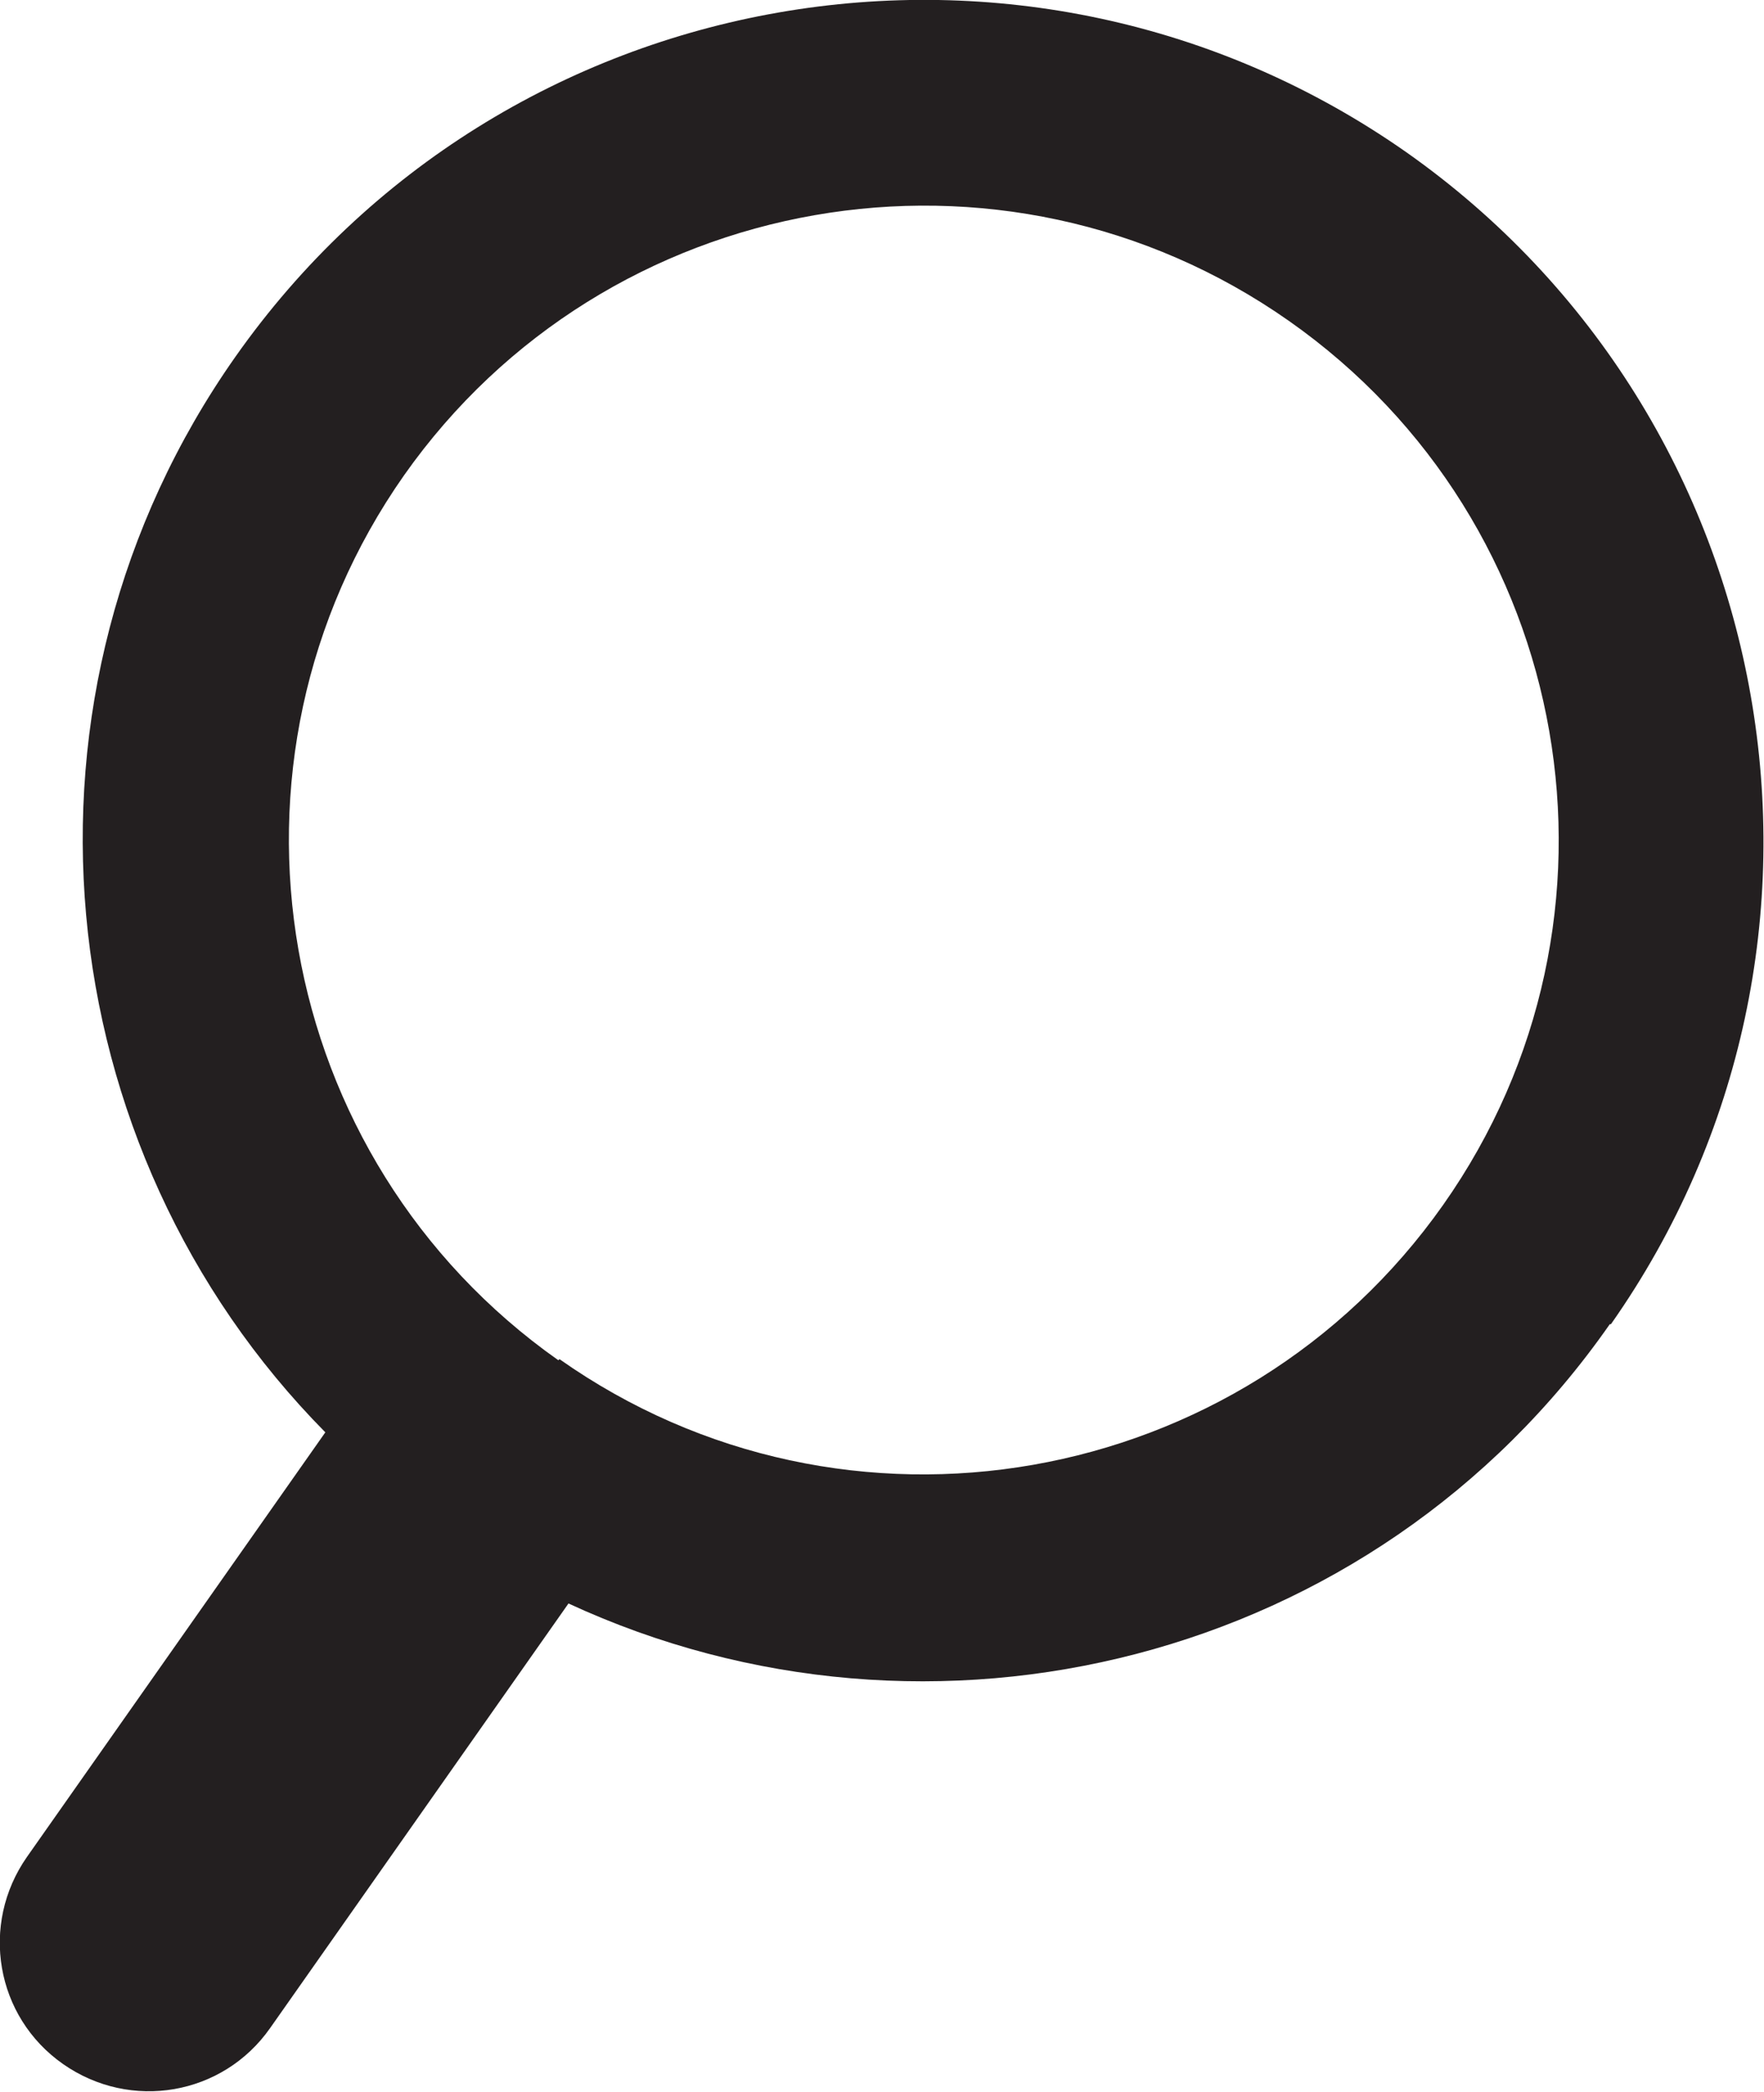 <?xml version="1.0" encoding="UTF-8"?><svg id="Layer_1" xmlns="http://www.w3.org/2000/svg" viewBox="0 0 15.67 18.58"><defs><style>.cls-1{fill:#231f20;}</style></defs><path class="cls-1" d="m14.31,11.76c2.37-3.37,1.55-8.04-1.82-10.41C9.12-1.01,4.46-.2,2.09,3.17-.02,6.17.4,10.2,2.89,12.72L.24,16.49c-.42.6-.28,1.42.32,1.84.6.42,1.42.28,1.84-.32l2.65-3.77c3.22,1.49,7.15.53,9.25-2.48Zm-9.35.32c-2.54-1.79-3.16-5.31-1.37-7.86,1.79-2.54,5.31-3.16,7.86-1.37s3.16,5.31,1.37,7.85c-1.79,2.54-5.31,3.16-7.85,1.37Z"/></svg>